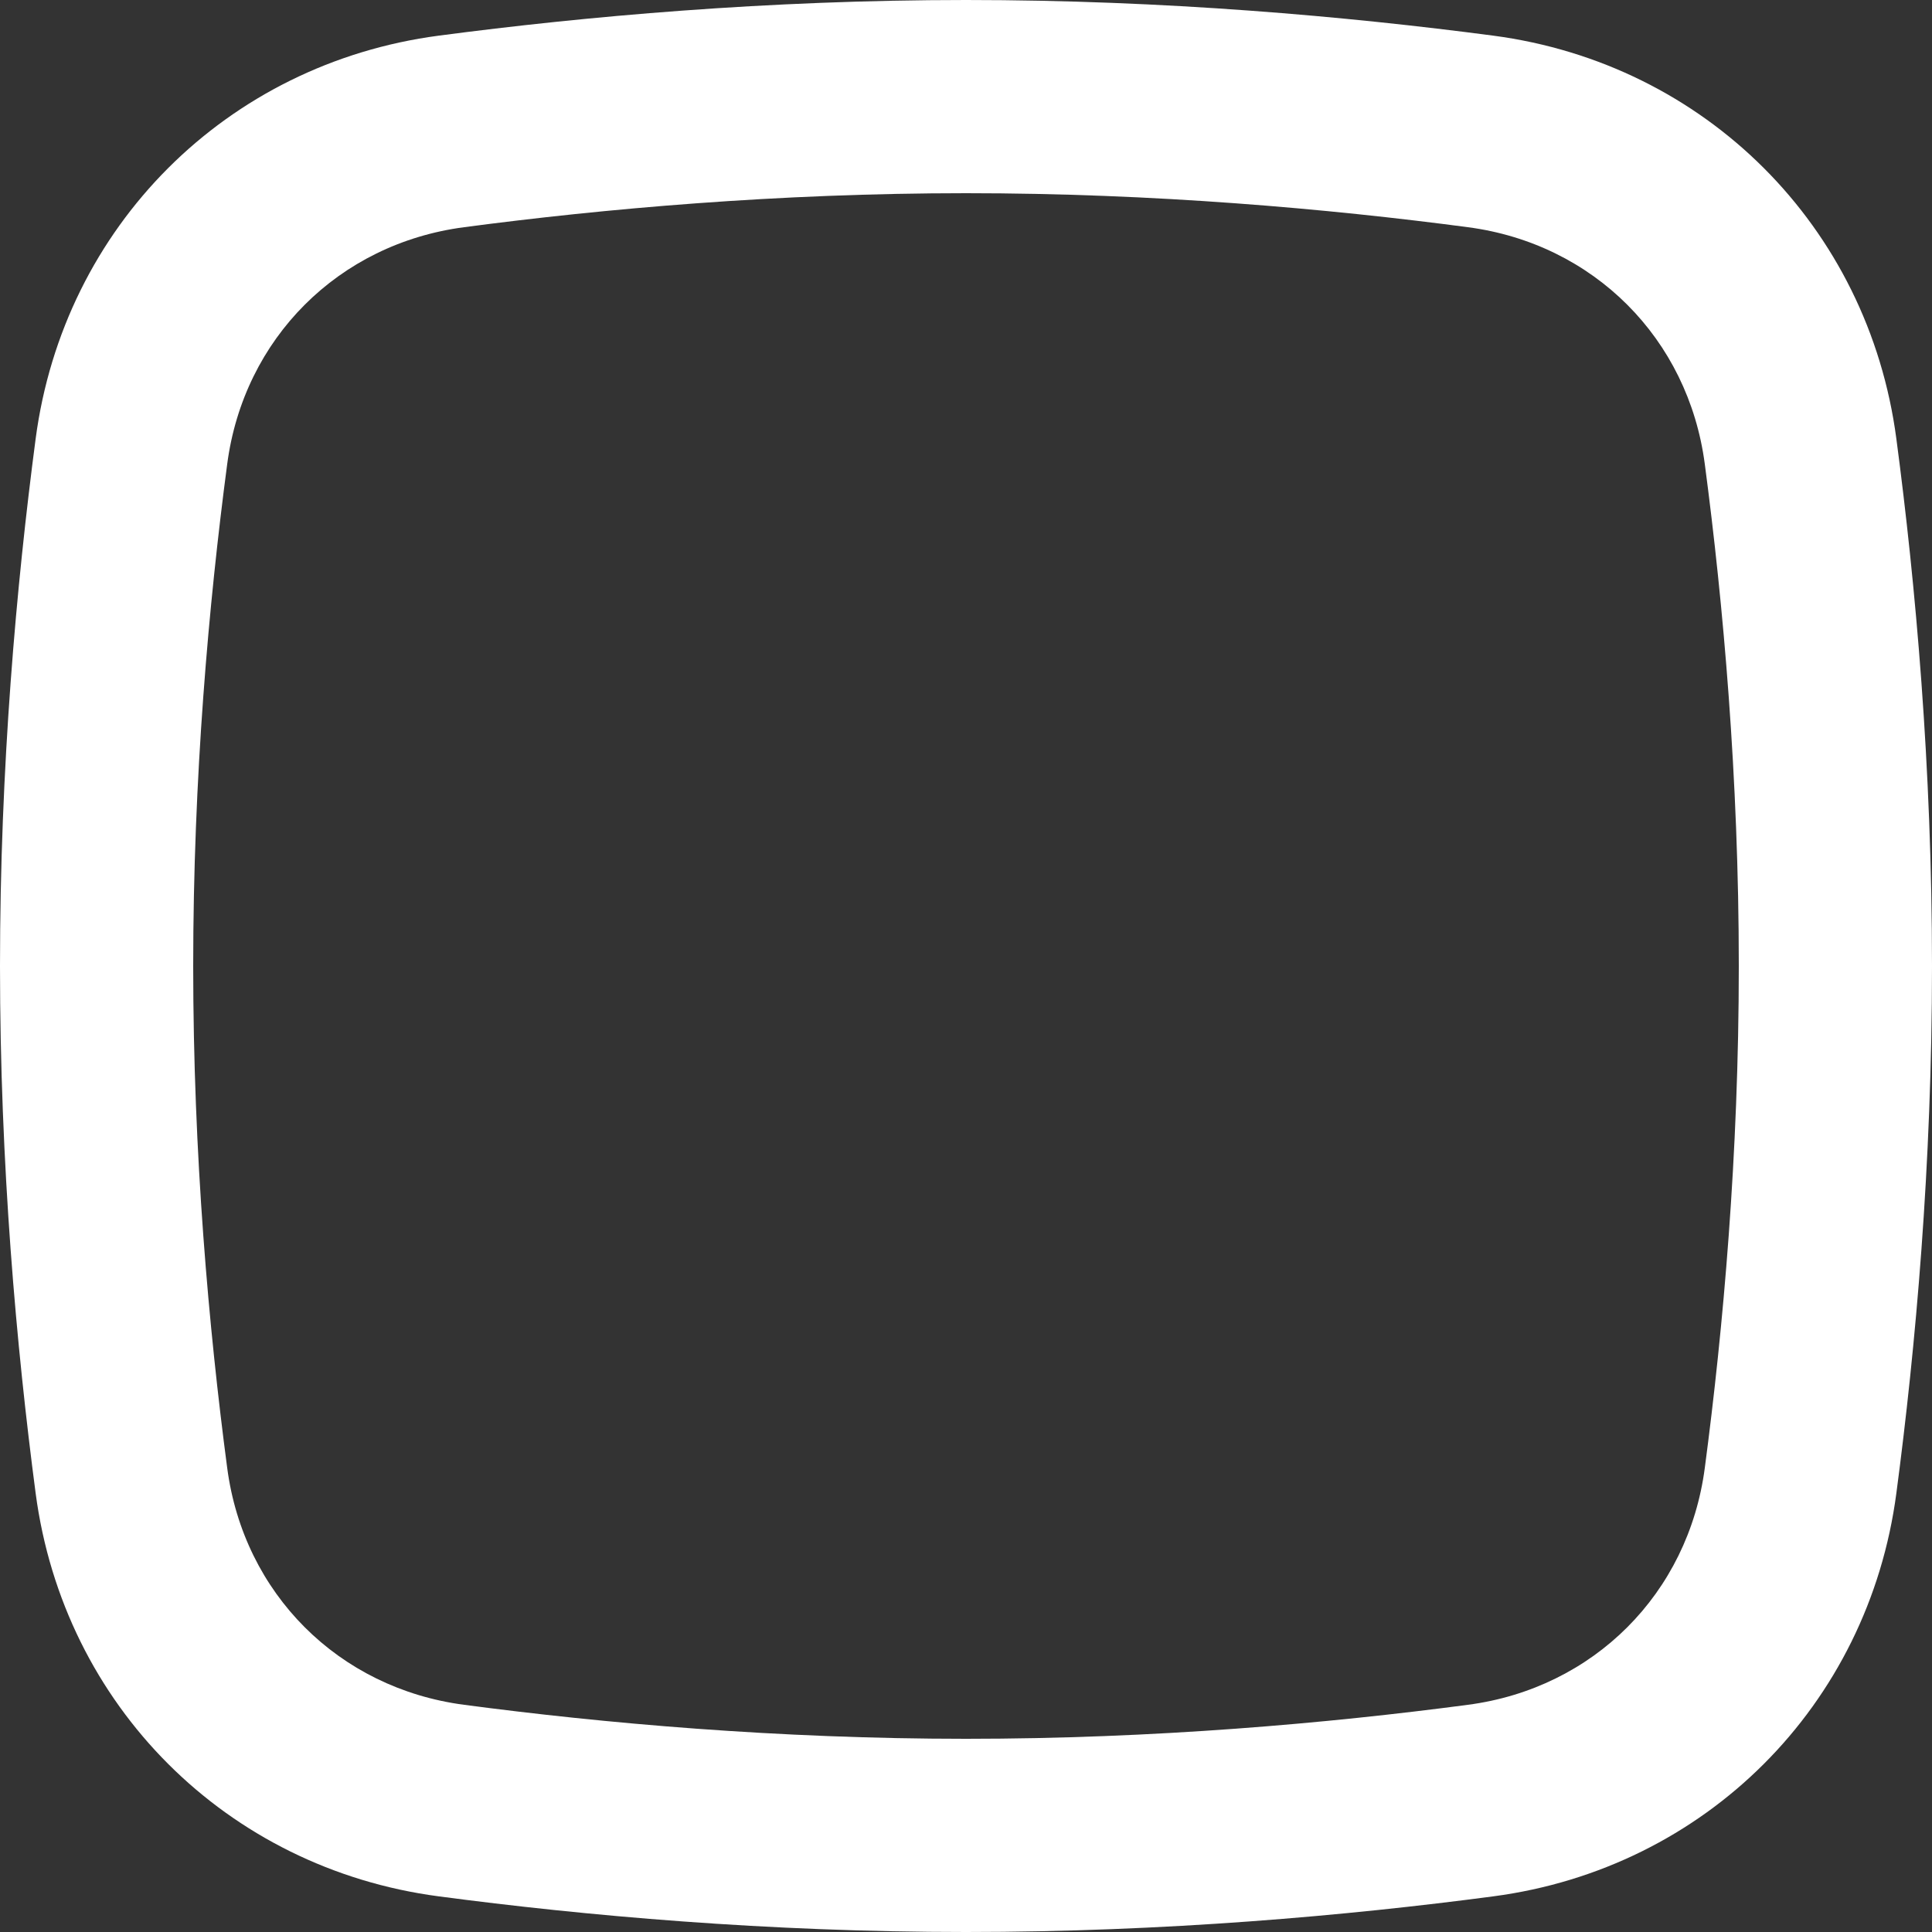 <?xml version="1.0" encoding="UTF-8"?>
<svg width="20px" height="20px" viewBox="0 0 20 20" version="1.1" xmlns="http://www.w3.org/2000/svg" xmlns:xlink="http://www.w3.org/1999/xlink">
    <rect x="0" y="0" width="20" height="20" fill="#333333" stroke="none"/>
    <title>Arrow Left Square</title>
    <g id="Symbols" stroke="none" stroke-width="1" fill="none" fill-rule="evenodd">
        <g id="checkbox/empty" fill="#FFFFFF">
            <g id="Arrow-Left-Square">
                <path d="M10,2 C8.048,2 6.248,2.161 4.804,2.352 C3.504,2.523 2.523,3.504 2.352,4.804 C2.161,6.248 2,8.048 2,10 C2,11.952 2.161,13.752 2.352,15.196 C2.523,16.496 3.504,17.477 4.804,17.648 C6.248,17.839 8.048,18 10,18 C11.952,18 13.752,17.839 15.196,17.648 C16.496,17.477 17.477,16.496 17.648,15.196 C17.839,13.752 18,11.952 18,10 C18,8.048 17.839,6.248 17.648,4.804 C17.477,3.504 16.496,2.523 15.196,2.352 C13.752,2.161 11.952,2 10,2 Z M4.542,0.369 C2.345,0.659 0.659,2.345 0.369,4.542 C0.17,6.052 0,7.941 0,10 C0,12.059 0.17,13.948 0.369,15.458 C0.659,17.655 2.345,19.341 4.542,19.631 C6.052,19.831 7.941,20 10,20 C12.059,20 13.948,19.831 15.458,19.631 C17.655,19.341 19.341,17.655 19.631,15.458 C19.831,13.948 20,12.059 20,10 C20,7.941 19.831,6.052 19.631,4.542 C19.341,2.345 17.655,0.659 15.458,0.369 C13.948,0.17 12.059,0 10,0 C7.941,0 6.052,0.17 4.542,0.369 Z" id="Shape"></path>
            </g>
        </g>
    </g>
</svg>